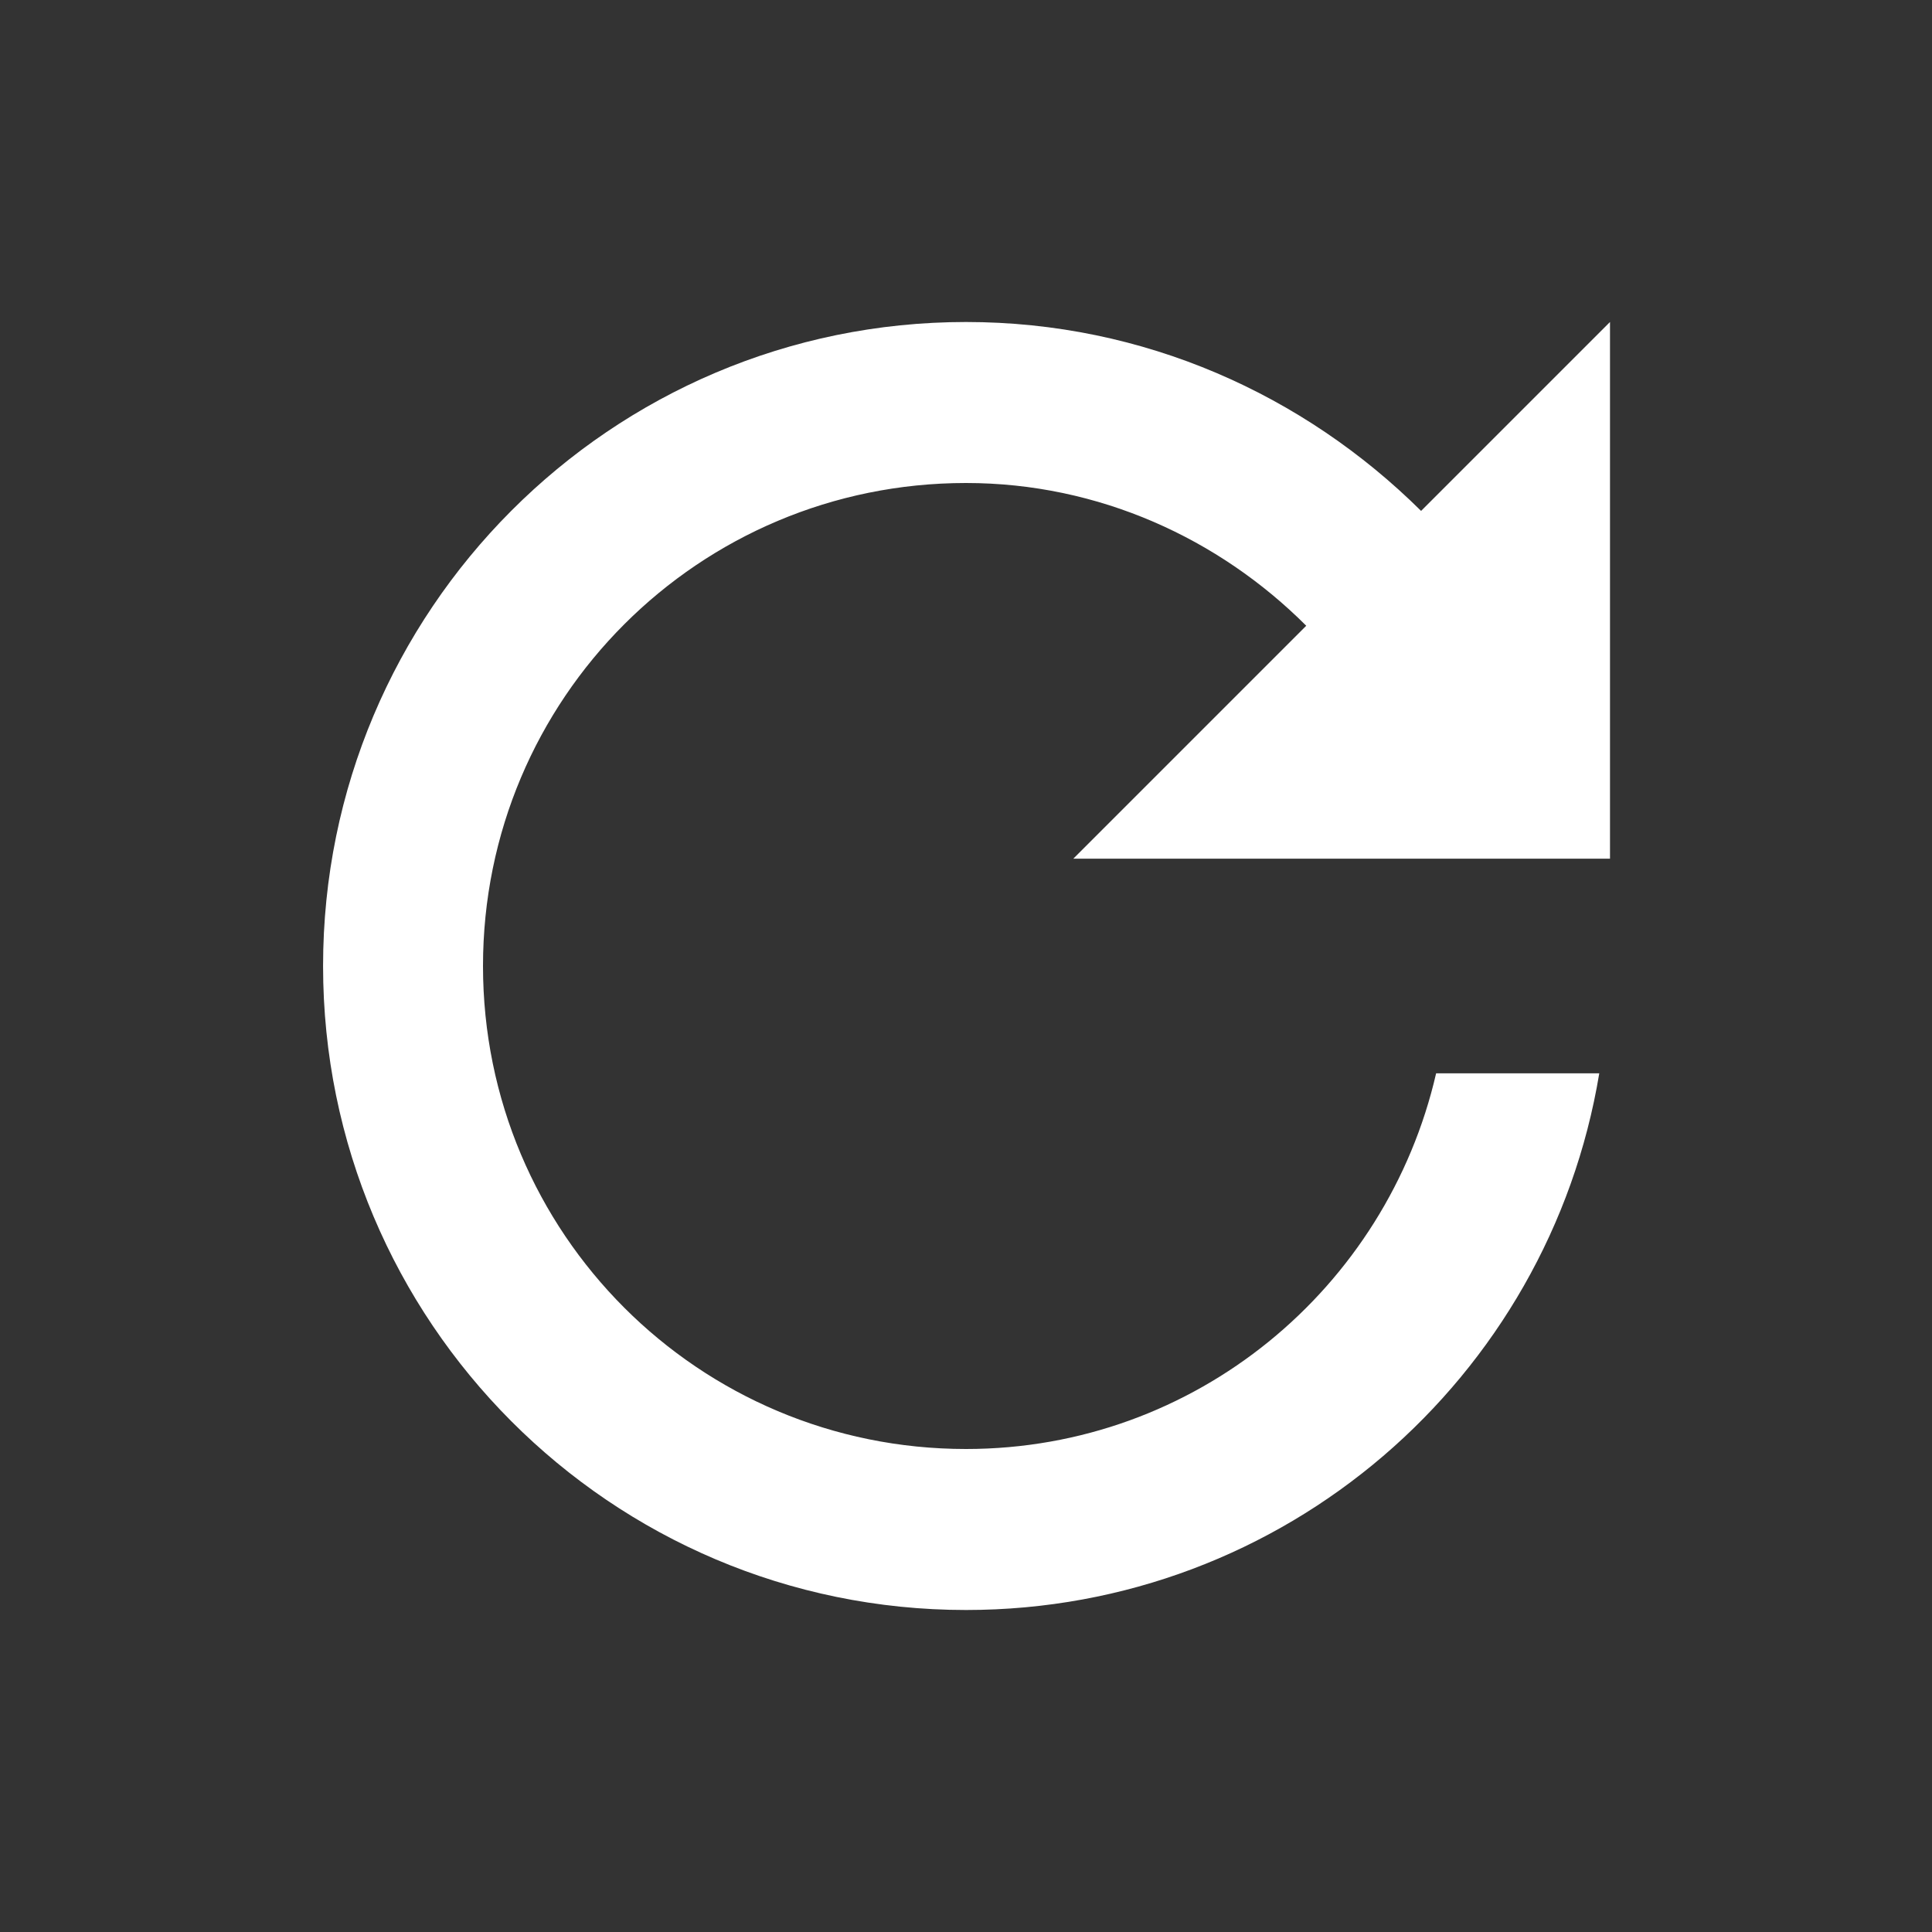 <svg width="18" height="18" viewBox="0 0 18 18" fill="none" xmlns="http://www.w3.org/2000/svg">
<rect x="0" y="0" width="18" height="18" fill="#333333" stroke="none"/>
<path d="M9 13.5C6.51 13.5 4.5 11.49 4.5 9C4.5 6.51 6.51 4.5 9 4.5C10.24 4.5 11.36 5.02 12.17 5.83L10 8H15V3L13.24 4.76C12.15 3.68 10.66 3 9 3C5.69 3 3.01 5.69 3.01 9C3.01 12.31 5.69 15 9 15C11.97 15 14.43 12.84 14.9 10H13.38C12.92 12 11.14 13.5 9 13.5Z" fill="white"/>
</svg>

